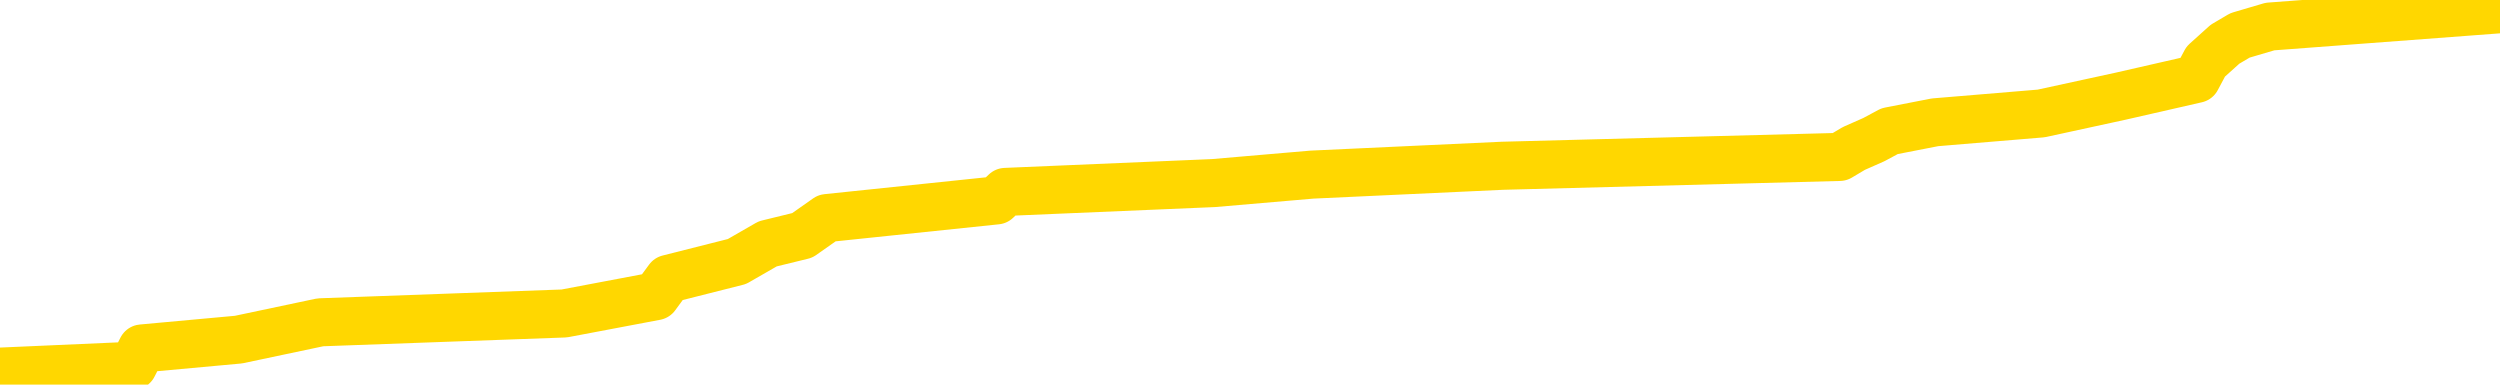 <svg xmlns="http://www.w3.org/2000/svg" version="1.1" viewBox="0 0 6500 1000">
	<path fill="none" stroke="gold" stroke-width="125" stroke-linecap="round" stroke-linejoin="round" d="M0 5494  L-83087 5494 L-82903 5472 L-82413 5426 L-82119 5404 L-81808 5359 L-81573 5336 L-81520 5291 L-81461 5246 L-81307 5223 L-81267 5178 L-81134 5155 L-80842 5133 L-80301 5133 L-79691 5110 L-79643 5110 L-79003 5087 L-78969 5087 L-78444 5087 L-78311 5065 L-77921 5020 L-77593 4974 L-77476 4929 L-77265 4884 L-76548 4884 L-75978 4861 L-75870 4861 L-75696 4839 L-75475 4794 L-75073 4771 L-75047 4726 L-74119 4681 L-74032 4635 L-73950 4590 L-73880 4545 L-73582 4522 L-73430 4477 L-71540 4500 L-71439 4500 L-71177 4500 L-70883 4522 L-70742 4477 L-70493 4477 L-70458 4455 L-70299 4432 L-69836 4387 L-69583 4364 L-69370 4319 L-69119 4296 L-68770 4274 L-67843 4228 L-67749 4183 L-67338 4161 L-66168 4115 L-64978 4093 L-64886 4048 L-64859 4002 L-64593 3957 L-64294 3912 L-64165 3867 L-64128 3822 L-63313 3822 L-62929 3844 L-61869 3867 L-61807 3867 L-61542 4319 L-61071 4748 L-60878 5178 L-60615 5607 L-60278 5585 L-60142 5562 L-59687 5540 L-58944 5517 L-58926 5494 L-58761 5449 L-58693 5449 L-58177 5426 L-57148 5426 L-56952 5404 L-56463 5381 L-56101 5359 L-55692 5359 L-55307 5381 L-53603 5381 L-53505 5381 L-53434 5381 L-53372 5381 L-53188 5359 L-52851 5359 L-52211 5336 L-52134 5313 L-52073 5313 L-51886 5291 L-51806 5291 L-51629 5268 L-51610 5246 L-51380 5246 L-50992 5223 L-50104 5223 L-50064 5200 L-49976 5178 L-49949 5133 L-48941 5110 L-48791 5065 L-48767 5042 L-48634 5020 L-48594 4997 L-47336 4974 L-47278 4974 L-46738 4952 L-46686 4952 L-46639 4952 L-46244 4929 L-46104 4907 L-45904 4884 L-45758 4884 L-45593 4884 L-45316 4907 L-44958 4907 L-44405 4884 L-43760 4861 L-43502 4816 L-43348 4794 L-42947 4771 L-42907 4748 L-42786 4726 L-42724 4748 L-42710 4748 L-42617 4748 L-42323 4726 L-42172 4635 L-41842 4590 L-41764 4545 L-41688 4522 L-41461 4455 L-41395 4409 L-41167 4364 L-41115 4319 L-40950 4296 L-39944 4274 L-39761 4251 L-39210 4228 L-38817 4183 L-38419 4161 L-37569 4115 L-37491 4093 L-36912 4070 L-36471 4070 L-36230 4048 L-36072 4048 L-35672 4002 L-35651 4002 L-35206 3980 L-34801 3957 L-34665 3912 L-34490 3867 L-34353 3822 L-34103 3776 L-33103 3754 L-33021 3731 L-32886 3709 L-32847 3686 L-31957 3663 L-31741 3641 L-31298 3618 L-31181 3596 L-31124 3573 L-30448 3573 L-30347 3550 L-30319 3550 L-28977 3528 L-28571 3505 L-28532 3483 L-27603 3460 L-27505 3437 L-27372 3415 L-26968 3392 L-26942 3370 L-26849 3347 L-26632 3324 L-26221 3279 L-25068 3234 L-24776 3189 L-24747 3143 L-24139 3121 L-23889 3076 L-23870 3053 L-22940 3030 L-22889 2985 L-22766 2963 L-22749 2917 L-22593 2895 L-22418 2850 L-22281 2827 L-22225 2804 L-22117 2782 L-22032 2759 L-21798 2737 L-21723 2714 L-21415 2691 L-21297 2669 L-21127 2646 L-21036 2624 L-20933 2624 L-20910 2601 L-20833 2601 L-20735 2556 L-20368 2533 L-20264 2511 L-19760 2488 L-19308 2465 L-19270 2443 L-19246 2420 L-19205 2398 L-19077 2375 L-18976 2352 L-18534 2330 L-18252 2307 L-17660 2285 L-17529 2262 L-17255 2217 L-17102 2194 L-16949 2172 L-16864 2126 L-16786 2104 L-16600 2081 L-16550 2081 L-16522 2058 L-16443 2036 L-16419 2013 L-16136 1968 L-15532 1923 L-14537 1900 L-14239 1878 L-13505 1855 L-13260 1832 L-13171 1810 L-12593 1787 L-11895 1765 L-11143 1742 L-10824 1719 L-10441 1674 L-10364 1652 L-9730 1629 L-9544 1606 L-9456 1606 L-9327 1606 L-9014 1584 L-8965 1561 L-8823 1539 L-8801 1516 L-7833 1493 L-7288 1471 L-6810 1471 L-6749 1471 L-6425 1471 L-6404 1448 L-6341 1448 L-6131 1426 L-6054 1403 L-5999 1380 L-5977 1358 L-5938 1335 L-5922 1313 L-5165 1290 L-5148 1267 L-4349 1245 L-4196 1222 L-3291 1200 L-2785 1177 L-2556 1132 L-2514 1132 L-2399 1109 L-2223 1087 L-1468 1109 L-1333 1087 L-1169 1064 L-851 1041 L-675 996 L346 951 L369 906 L620 883 L833 838 L1467 815 L1705 770 L1738 725 L1916 680 L1996 634 L2086 612 L2150 567 L2591 521 L2614 499 L3155 476 L3411 454 L3906 431 L4783 408 L4820 386 L4872 363 L4913 341 L5031 318 L5307 295 L5514 250 L5711 205 L5735 160 L5785 115 L5824 92 L5902 69 L6500 24" />
</svg>
